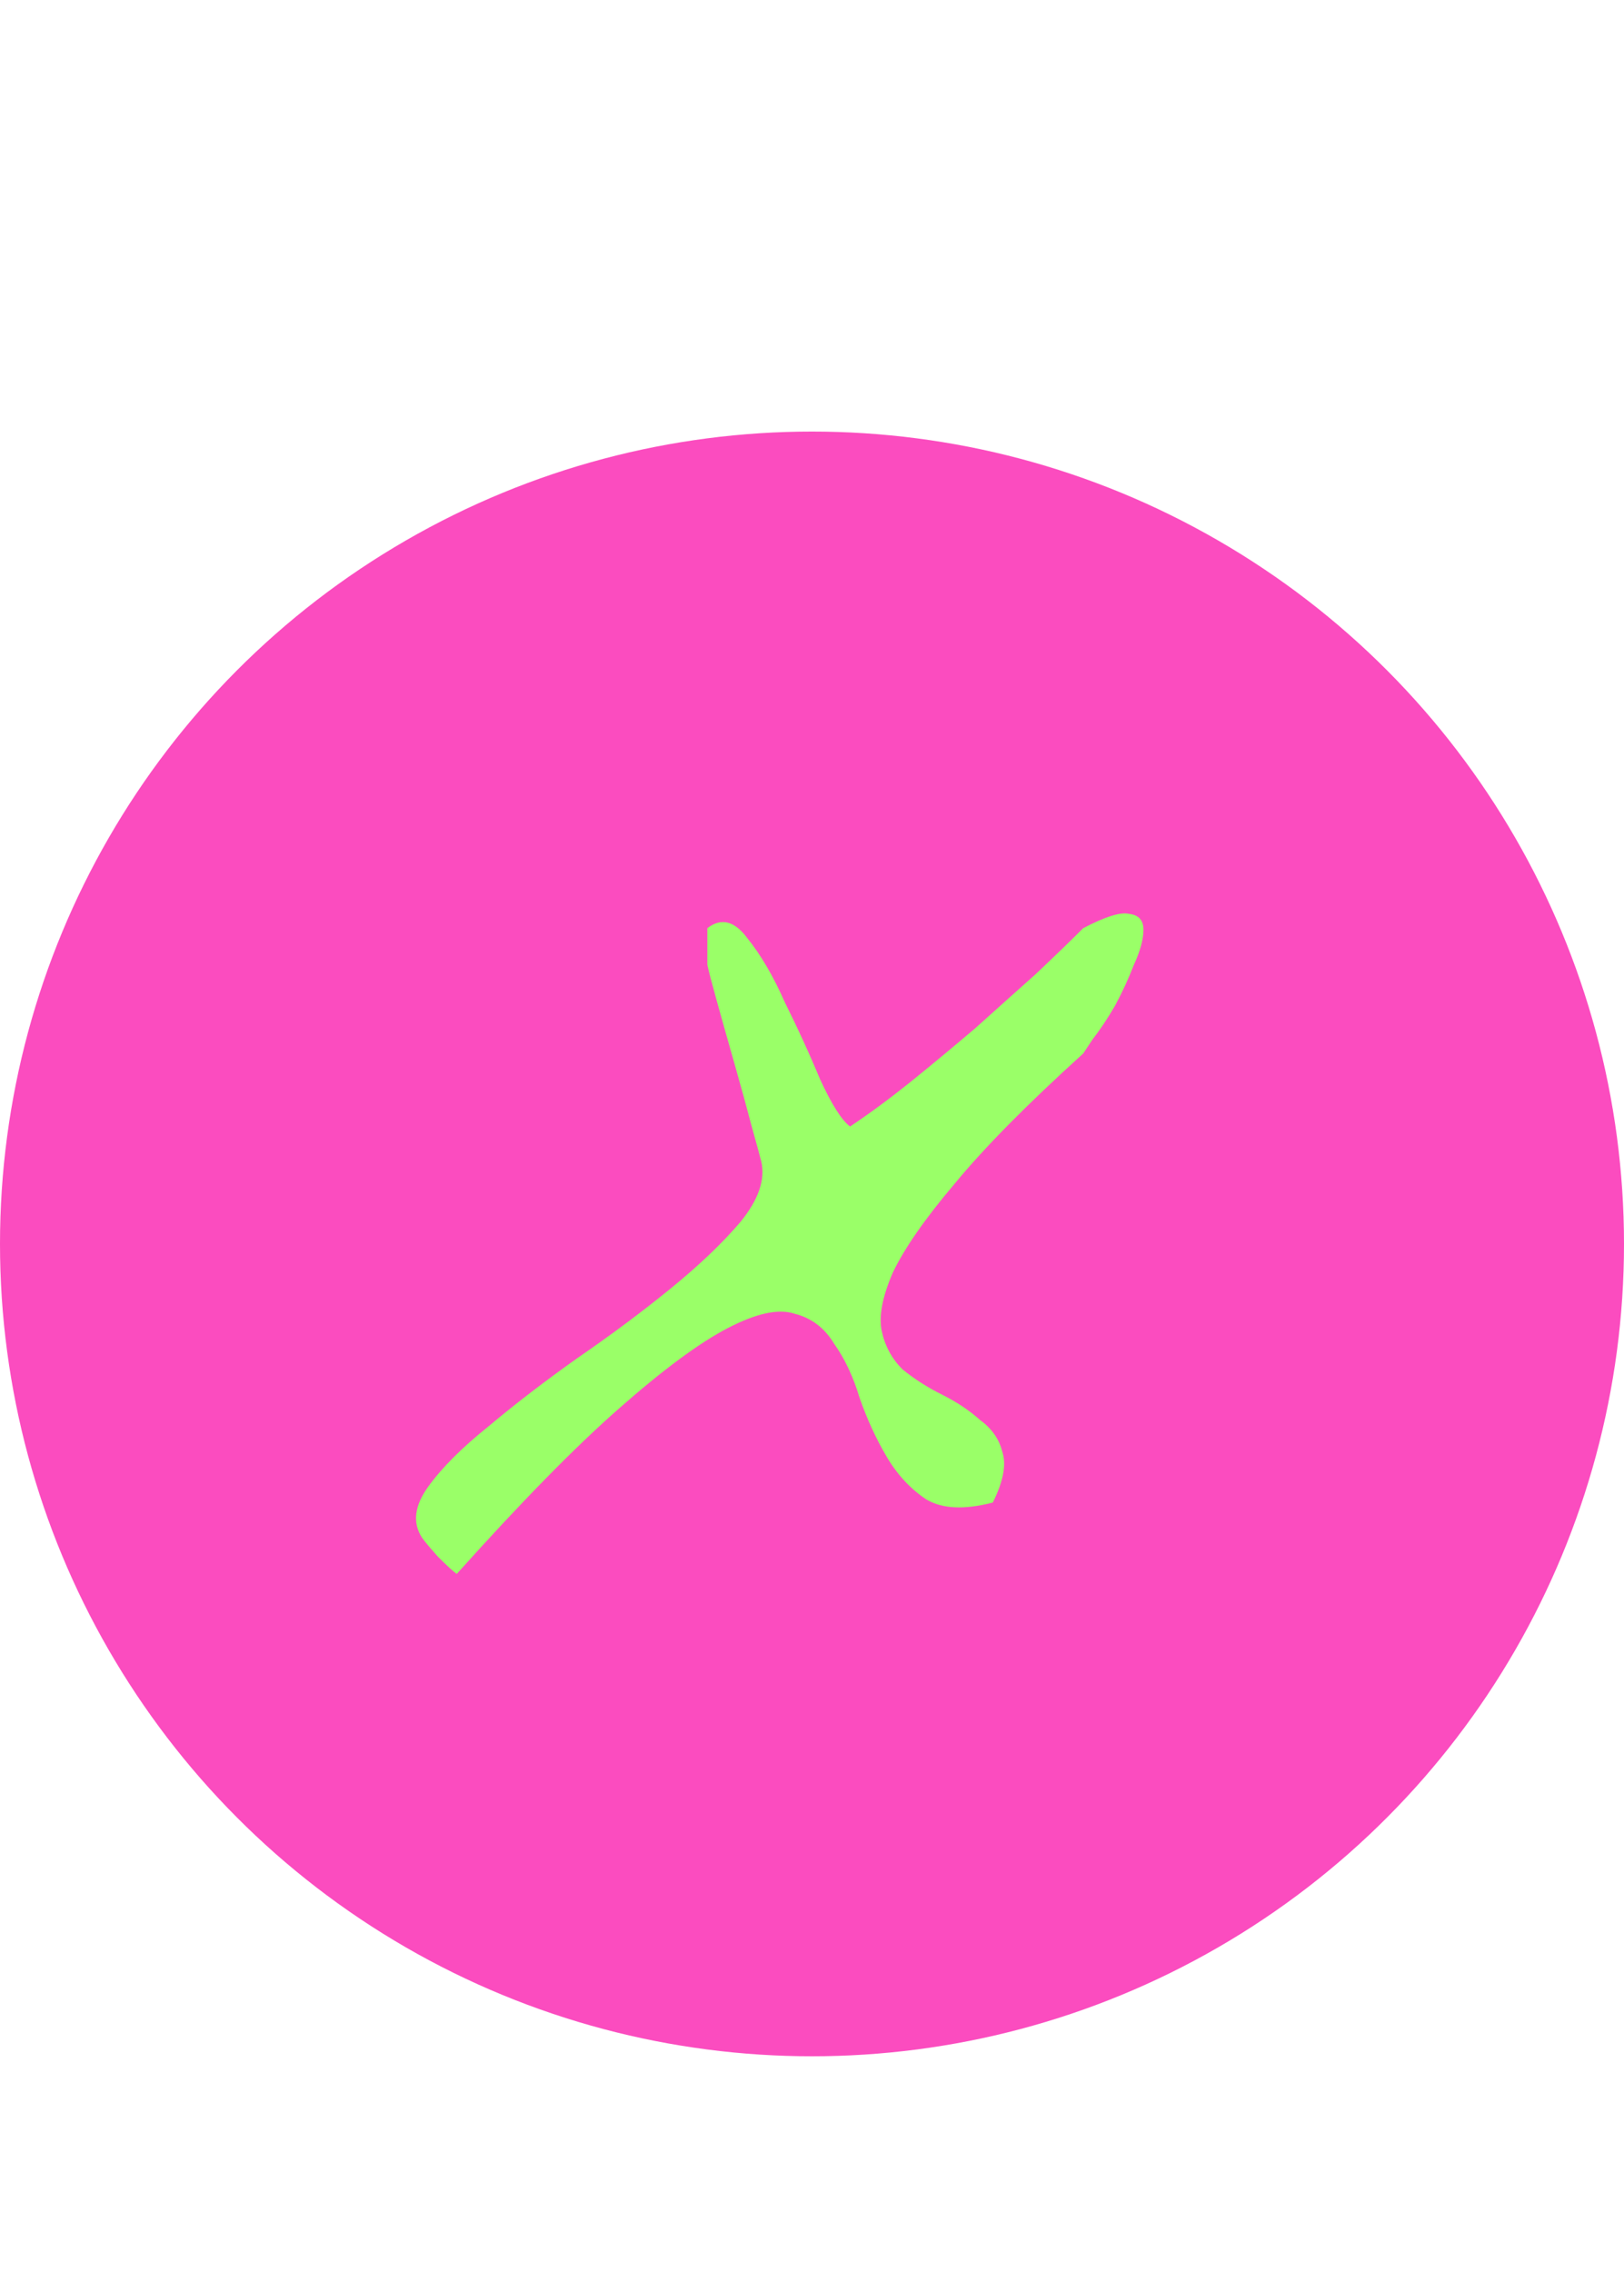 <svg width="128" height="179" viewBox="0 0 128 179" fill="none" xmlns="http://www.w3.org/2000/svg">
<circle cx="64" cy="98" r="64" fill="#FB4CBF"/>
<path d="M33.25 121.125C32.5 119.958 32.667 118.625 33.75 117.125C34.833 115.625 36.417 114.042 38.5 112.375C40.583 110.625 42.917 108.833 45.5 107C48.167 105.167 50.625 103.333 52.875 101.5C55.125 99.667 56.958 97.917 58.375 96.25C59.792 94.5 60.333 92.917 60 91.5C59.917 91.167 59.667 90.25 59.25 88.75C58.833 87.167 58.375 85.5 57.875 83.75C57.375 82 56.917 80.375 56.5 78.875C56.083 77.375 55.833 76.417 55.75 76V73.125C56.833 72.292 57.875 72.542 58.875 73.875C59.958 75.208 60.958 76.917 61.875 79C62.875 81 63.792 83 64.625 85C65.542 87 66.333 88.25 67 88.75C68.5 87.75 70.083 86.583 71.75 85.25C73.5 83.833 75.208 82.417 76.875 81C78.542 79.5 80.125 78.083 81.625 76.75C83.125 75.333 84.375 74.125 85.375 73.125C87.125 72.208 88.333 71.833 89 72C89.75 72.083 90.125 72.5 90.125 73.25C90.125 74 89.875 74.917 89.375 76C88.958 77.083 88.458 78.167 87.875 79.25C87.292 80.25 86.708 81.125 86.125 81.875C85.625 82.625 85.375 83 85.375 83C80.958 87 77.583 90.417 75.25 93.25C72.917 96 71.292 98.333 70.375 100.25C69.542 102.167 69.25 103.708 69.5 104.875C69.75 106.042 70.292 107.042 71.125 107.875C72.042 108.625 73.083 109.292 74.25 109.875C75.417 110.458 76.417 111.125 77.25 111.875C78.167 112.542 78.75 113.375 79 114.375C79.333 115.375 79.083 116.708 78.25 118.375C76 118.958 74.25 118.875 73 118.125C71.75 117.292 70.708 116.167 69.875 114.75C69.042 113.333 68.333 111.792 67.75 110.125C67.25 108.458 66.583 107.042 65.75 105.875C65 104.625 63.958 103.833 62.625 103.5C61.375 103.083 59.625 103.458 57.375 104.625C55.125 105.792 52.25 107.917 48.75 111C45.333 114 41.083 118.333 36 124C35.75 123.833 35.25 123.375 34.5 122.625C33.833 121.875 33.417 121.375 33.25 121.125Z" fill="#9AFF68"/>
</svg>
